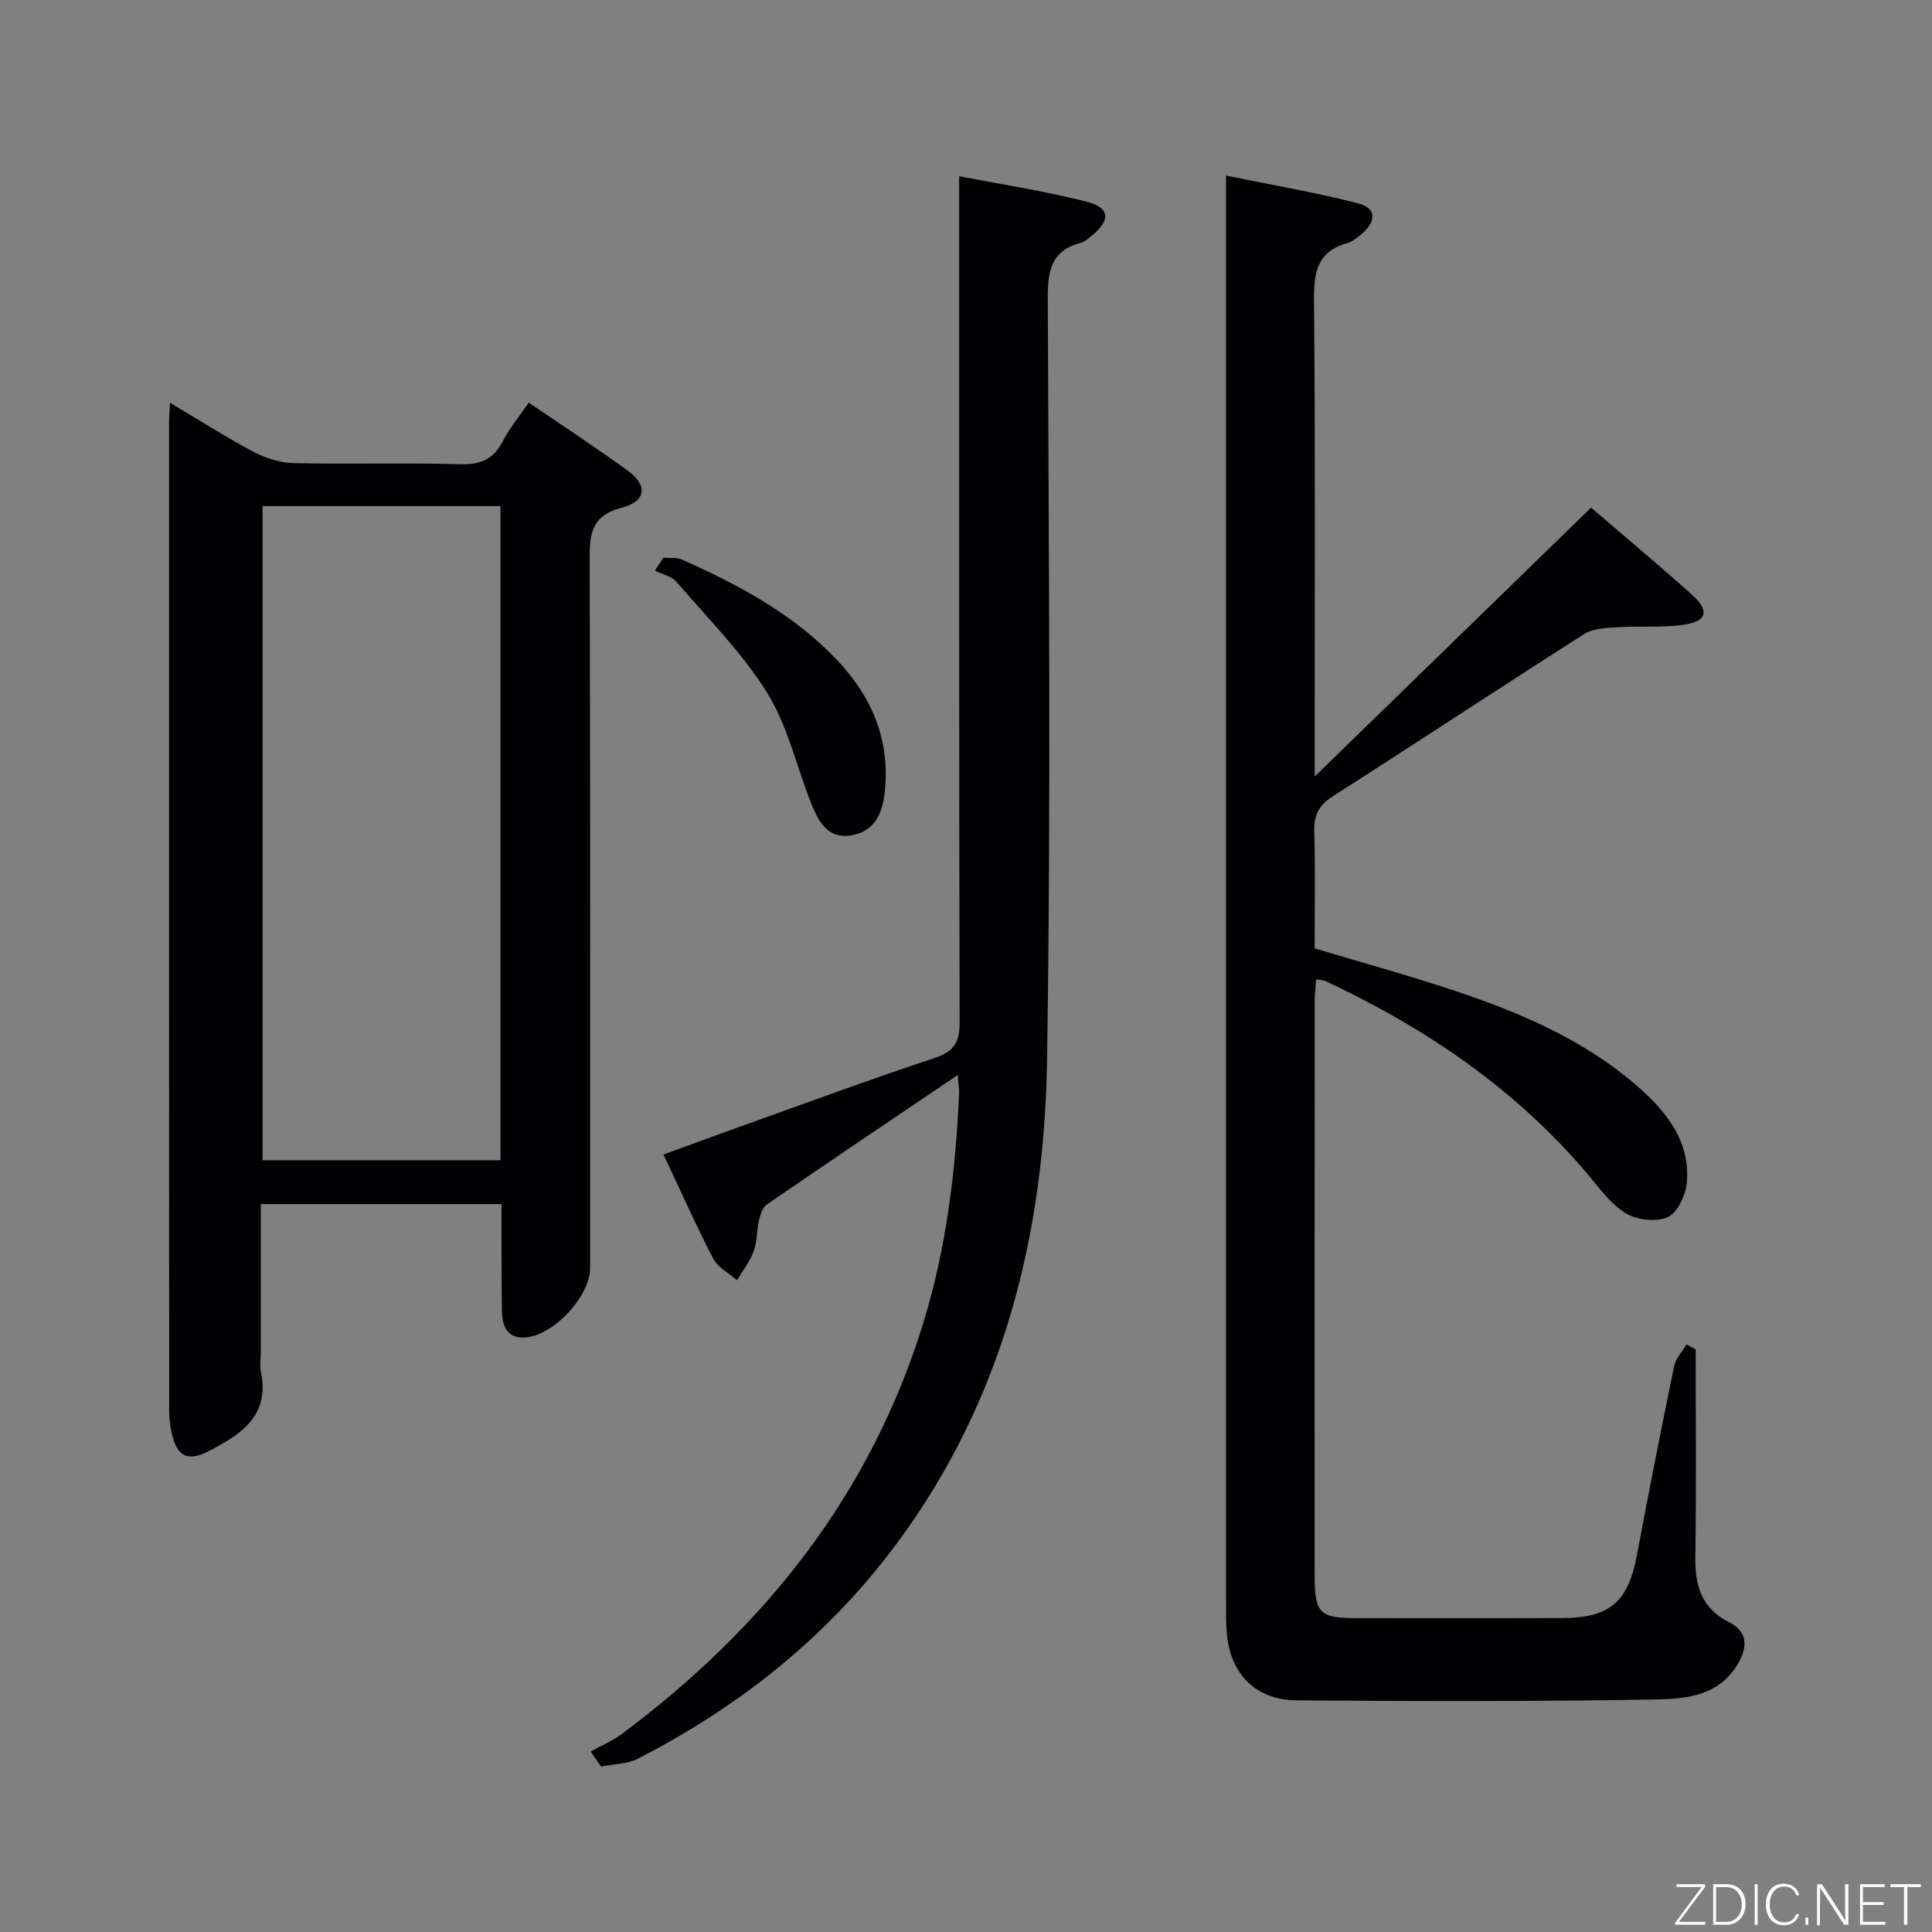 <svg enable-background="new 0 0 400 400" viewBox="0 0 400 400" xmlns="http://www.w3.org/2000/svg"><rect x="0" y="0" width="400" height="400" fill="#808080" stroke="none"/><path d="m351.07 279.38c0 14.31.15 28.62-.07 42.93-.09 6.01 1.27 10.69 7.08 13.61 3.66 1.84 3.82 4.93 1.79 8.45-3.98 6.91-11.01 7.39-17.47 7.5-24.65.41-49.32.36-73.98.17-8.57-.07-13.82-5.62-14.45-14.15-.16-2.16-.13-4.33-.13-6.5-.01-96.15 0-192.3 0-288.45 0-1.81 0-3.62 0-6.58 9.54 1.95 18.59 3.48 27.45 5.77 3.68.95 3.7 3.75.63 6.29-.89.74-1.85 1.59-2.92 1.89-6.43 1.78-7.01 6.26-6.95 12.16.29 30.49.14 60.99.14 91.48v6.82c19.73-19.19 38.39-37.34 57.23-55.67 7.11 6.11 14.12 11.97 20.92 18.06 3.62 3.24 3.11 5.44-1.6 6.16-4.54.7-9.24.23-13.86.54-2.35.15-5.05.24-6.92 1.43-17.4 11.08-34.61 22.45-51.99 33.56-2.87 1.84-3.97 3.85-3.87 7.25.25 7.98.08 15.97.08 24.25 9.64 2.89 19.18 5.52 28.57 8.63 13.95 4.63 27.43 10.35 38.61 20.22 5.88 5.19 10.65 11.34 9.87 19.76-.24 2.55-1.95 6.15-3.98 7.05-2.37 1.06-6.36.58-8.67-.83-3.14-1.92-5.48-5.24-7.94-8.15-14.91-17.63-33.51-30.22-54.24-39.92-.43-.2-.95-.19-1.92-.36-.11 1.66-.29 3.23-.29 4.79-.02 39.49-.02 78.99-.01 118.48 0 8.02.97 9 8.8 9 14.16 0 28.33.04 42.49-.02 9.91-.04 13.63-3.38 15.46-13.13 2.44-13.04 5.01-26.07 7.69-39.06.33-1.59 1.68-2.97 2.55-4.45.63.33 1.27.67 1.9 1.02z" fill="#010103"/><path d="m103.83 249.29c-16.74 0-32.98 0-49.83 0v30.39c0 1.5-.25 3.05.04 4.49 1.83 9.02-4.25 12.85-10.73 16.23-4.49 2.34-6.71 1.14-7.76-3.72-.31-1.44-.52-2.94-.52-4.42-.03-68.32-.03-136.65-.02-204.98 0-.98.09-1.96.19-3.89 6.08 3.61 11.59 7.14 17.36 10.19 2.51 1.32 5.54 2.25 8.35 2.31 11.49.25 23-.11 34.49.22 4.23.12 6.82-1.1 8.74-4.82 1.42-2.76 3.47-5.2 5.34-7.93 7 4.79 13.82 9.25 20.41 14.02 4.24 3.07 4 6.37-1.15 7.73-6.43 1.69-6.68 5.52-6.66 10.91.17 48.83.1 97.66.1 146.49 0 6.01-7.93 14.39-13.85 14.42-3.5.01-4.35-2.61-4.41-5.48-.11-5.5-.07-11-.09-16.5-.01-1.8 0-3.6 0-5.66zm-.21-9.07c0-45.27 0-90.17 0-135.44-16.57 0-32.94 0-49.26 0v135.44z" fill="#010103"/><path d="m198.29 222.57c-13.68 9.24-26.64 17.95-39.5 26.79-.9.62-1.38 2.13-1.66 3.32-.49 2.09-.35 4.37-1.08 6.35-.79 2.15-2.28 4.04-3.46 6.04-1.68-1.48-3.96-2.64-4.93-4.49-3.58-6.89-6.73-14-10.29-21.55 5.87-2.14 11.26-4.14 16.68-6.07 13.13-4.69 26.21-9.53 39.43-13.91 4.03-1.34 5.21-3.24 5.2-7.4-.14-55.97-.1-111.94-.1-167.91 0-2.12 0-4.24 0-7.26 9.26 1.8 17.89 3.1 26.32 5.26 5.01 1.28 5.11 3.89.96 7.2-.64.51-1.32 1.14-2.08 1.34-6.24 1.59-6.87 5.91-6.85 11.62.19 52.64.69 105.29-.16 157.91-.58 35.99-9.12 70.08-31.05 99.69-14.24 19.22-32.45 33.73-53.62 44.6-2.24 1.15-5.09 1.13-7.65 1.65-.72-1.04-1.44-2.08-2.16-3.13 2.15-1.19 4.48-2.15 6.44-3.61 29.58-22.07 51.6-49.68 62.53-85.44 4.7-15.36 6.58-31.12 7.31-47.07.04-.98-.13-1.95-.28-3.93z" fill="#010103"/><path d="m137.35 115.46c1.31.12 2.77-.09 3.91.42 11.74 5.26 23.04 11.25 32.03 20.76 7.35 7.77 11.12 16.82 9.85 27.68-.51 4.34-2.25 7.84-6.86 8.63-4.8.82-6.8-2.8-8.26-6.44-3.08-7.68-4.87-16.12-9.16-23.02-5.18-8.35-12.33-15.5-18.8-23.02-1.02-1.18-2.96-1.57-4.47-2.33.59-.89 1.18-1.78 1.76-2.68z" fill="#010103"/><g fill="#fbfcfa"><path d="m346.9 398 5.4-7.3h-5.2v-.6h5.9v.6l-5.4 7.2h5.5l-.1.6h-6.2v-.5z"/><path d="m354.7 390.1h2.8c2.3 0 3.9 1.6 3.9 4.1s-1.6 4.3-3.9 4.3h-2.8zm.6 7.8h2c2.2 0 3.3-1.6 3.3-3.6 0-1.8-1-3.6-3.3-3.6h-2z"/><path d="m363.9 390.1v8.4h-.6v-8.4h1.6z"/><path d="m372.5 396.3c-.4 1.3-1.4 2.3-3.2 2.3-2.4 0-3.7-1.9-3.7-4.3 0-2.3 1.2-4.3 3.7-4.3 1.8 0 2.9 1 3.2 2.4h-.6c-.4-1.1-1.1-1.8-2.5-1.8-2.1 0-3 1.9-3 3.7s.9 3.7 3 3.7c1.4 0 2.1-.7 2.5-1.7z"/><path d="m373.8 398.5v-1.5h.6v1.5z"/><path d="m376.2 398.5v-8.4h1c1.3 2 4.4 6.7 4.9 7.6-.1-1.2-.1-2.4-.1-3.8v-3.8h.7v8.4h-.9c-1.2-1.9-4.4-6.8-5-7.7.1 1.1 0 2.3 0 3.9v3.9h-.6z"/><path d="m390 394.4h-4.3v3.5h4.7l-.1.6h-5.2v-8.4h5.1v.6h-4.5v3.1h4.3z"/><path d="m394.2 390.7h-2.8v-.6h6.3v.6h-2.8v7.8h-.7z"/></g></svg>